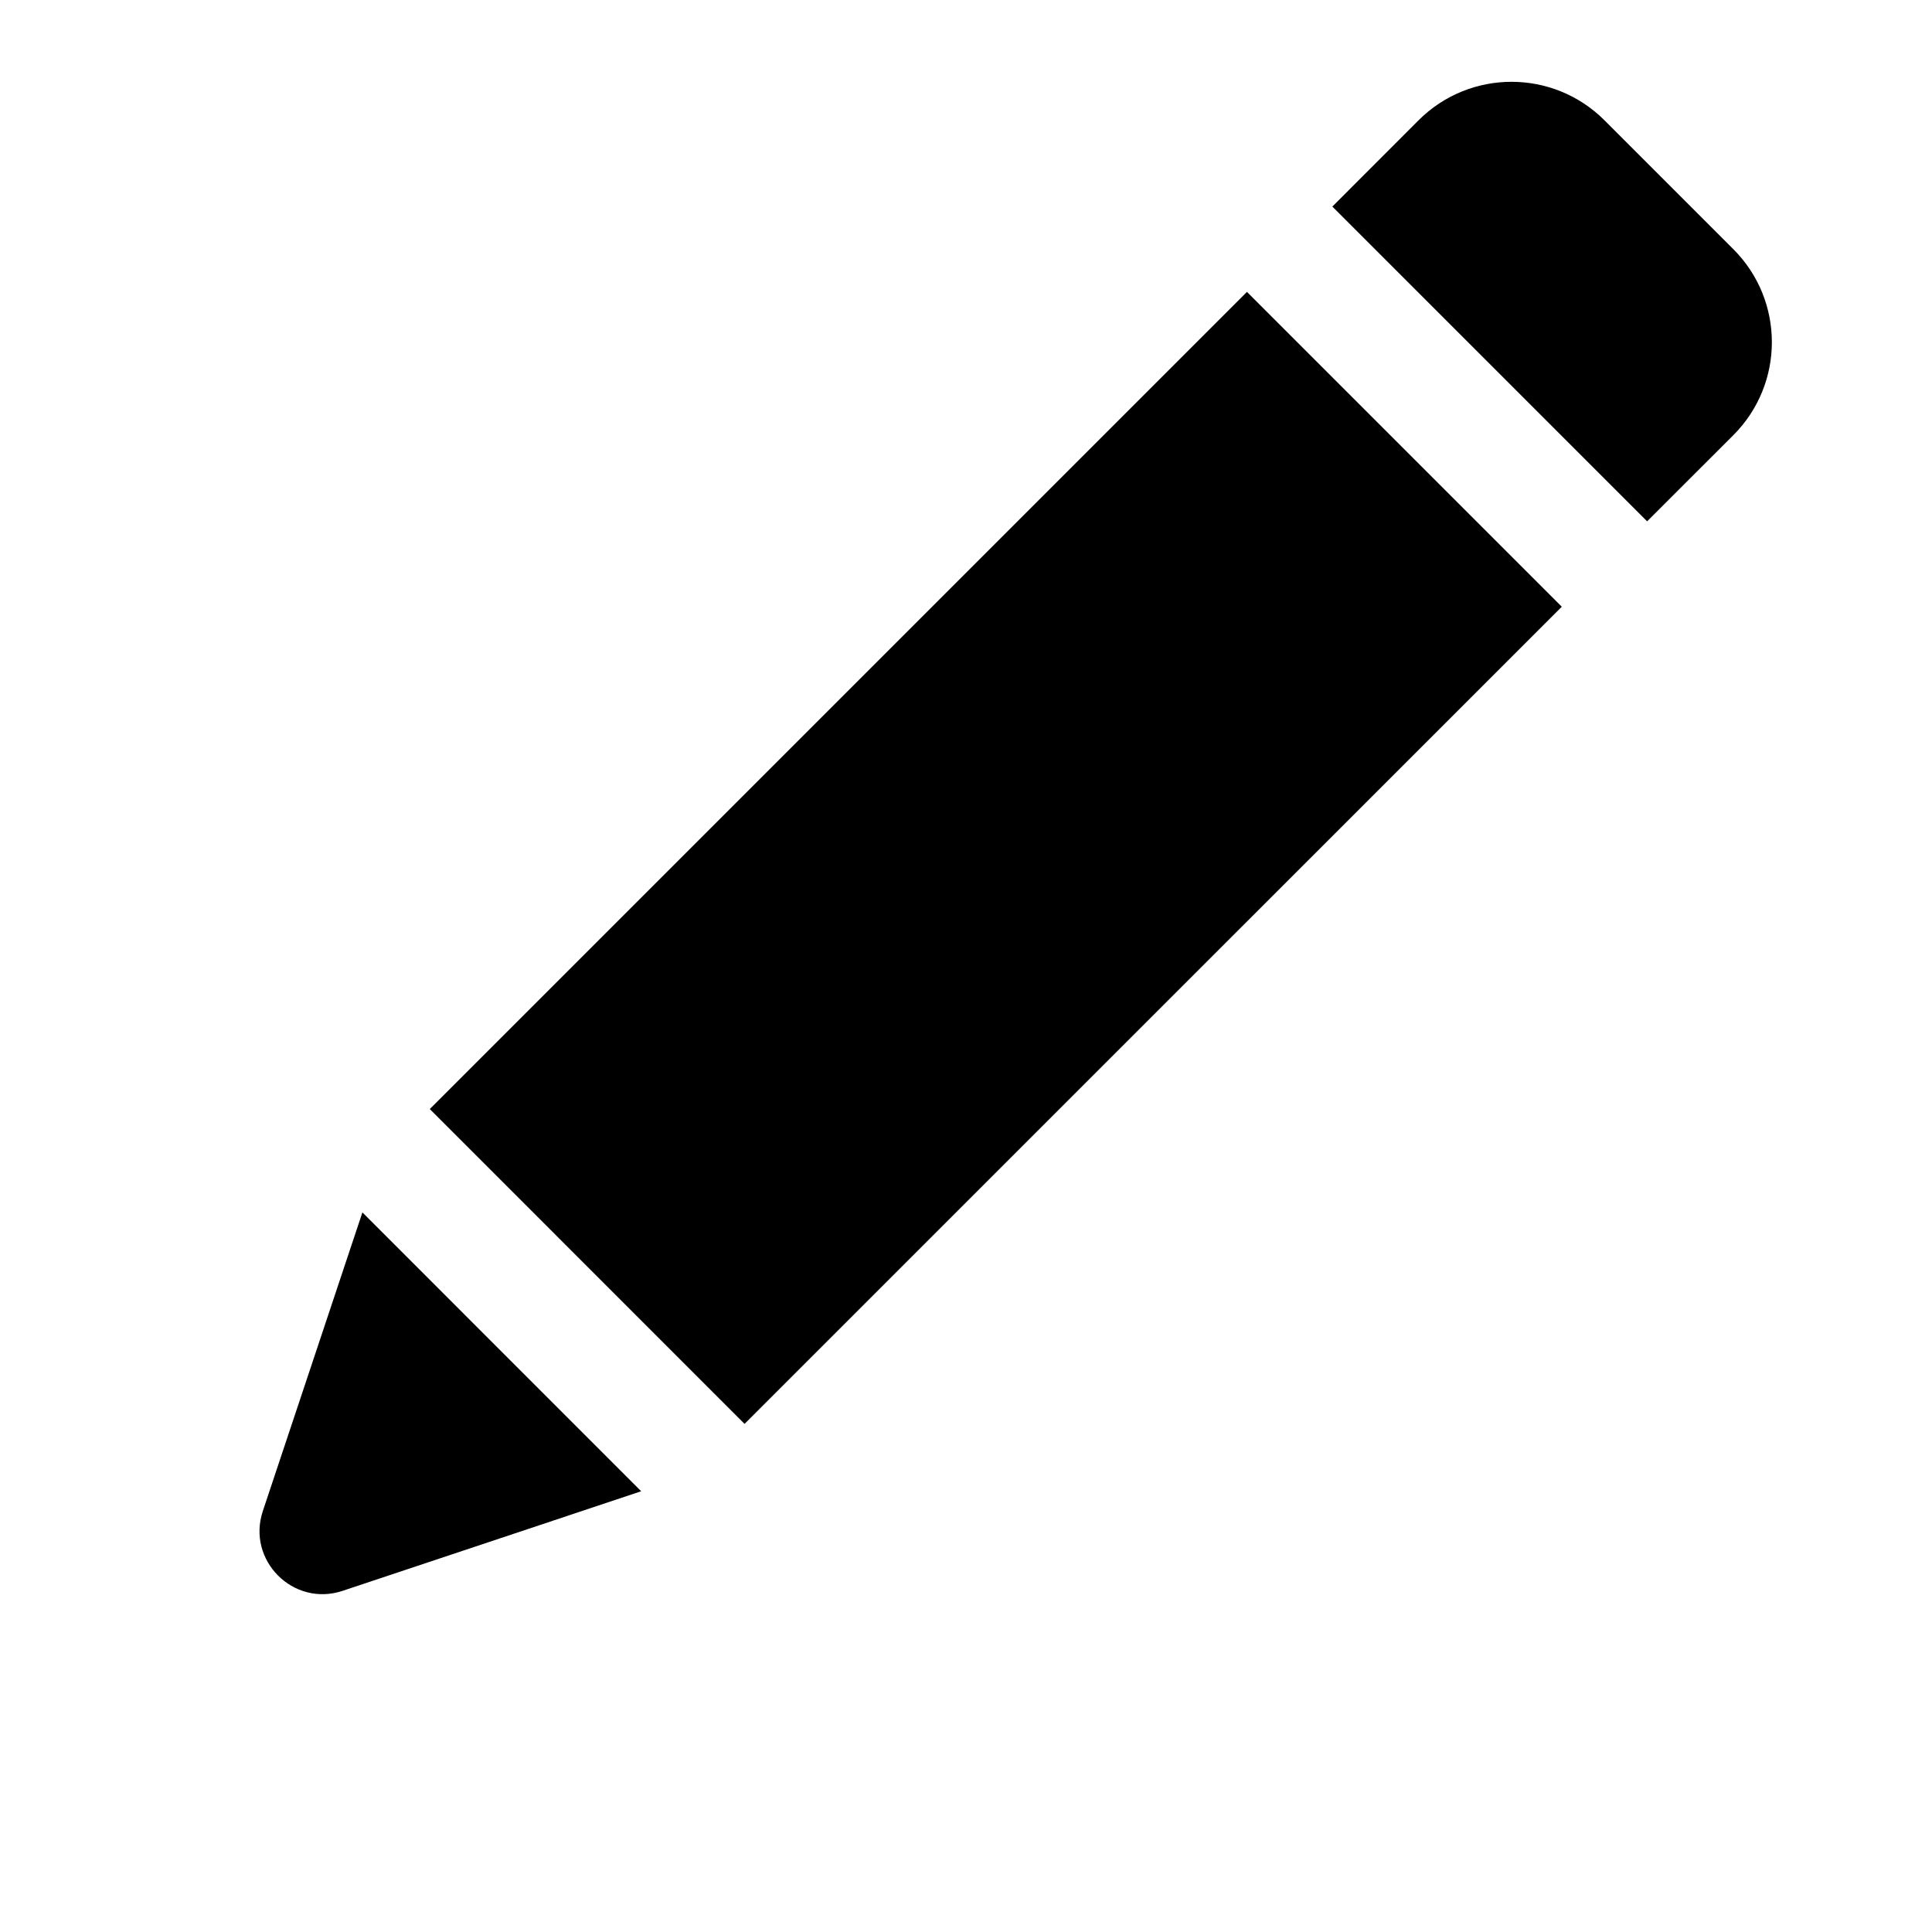 <svg width="24" height="24" viewBox="0 0 24 24" fill="none" xmlns="http://www.w3.org/2000/svg">
<path d="M19.931 1.494C19.293 0.857 18.26 0.857 17.622 1.494L16.551 2.566L20.461 6.476L21.533 5.405C22.17 4.767 22.17 3.734 21.533 3.096L19.931 1.494Z" fill="black"/>
<path d="M19.401 7.537L15.49 3.626L5.339 13.777L9.249 17.688L19.401 7.537Z" fill="black"/>
<path d="M3.265 18.771L4.502 15.061L7.965 18.525L4.256 19.762C3.644 19.966 3.061 19.383 3.265 18.771Z" fill="black"/>
</svg>
